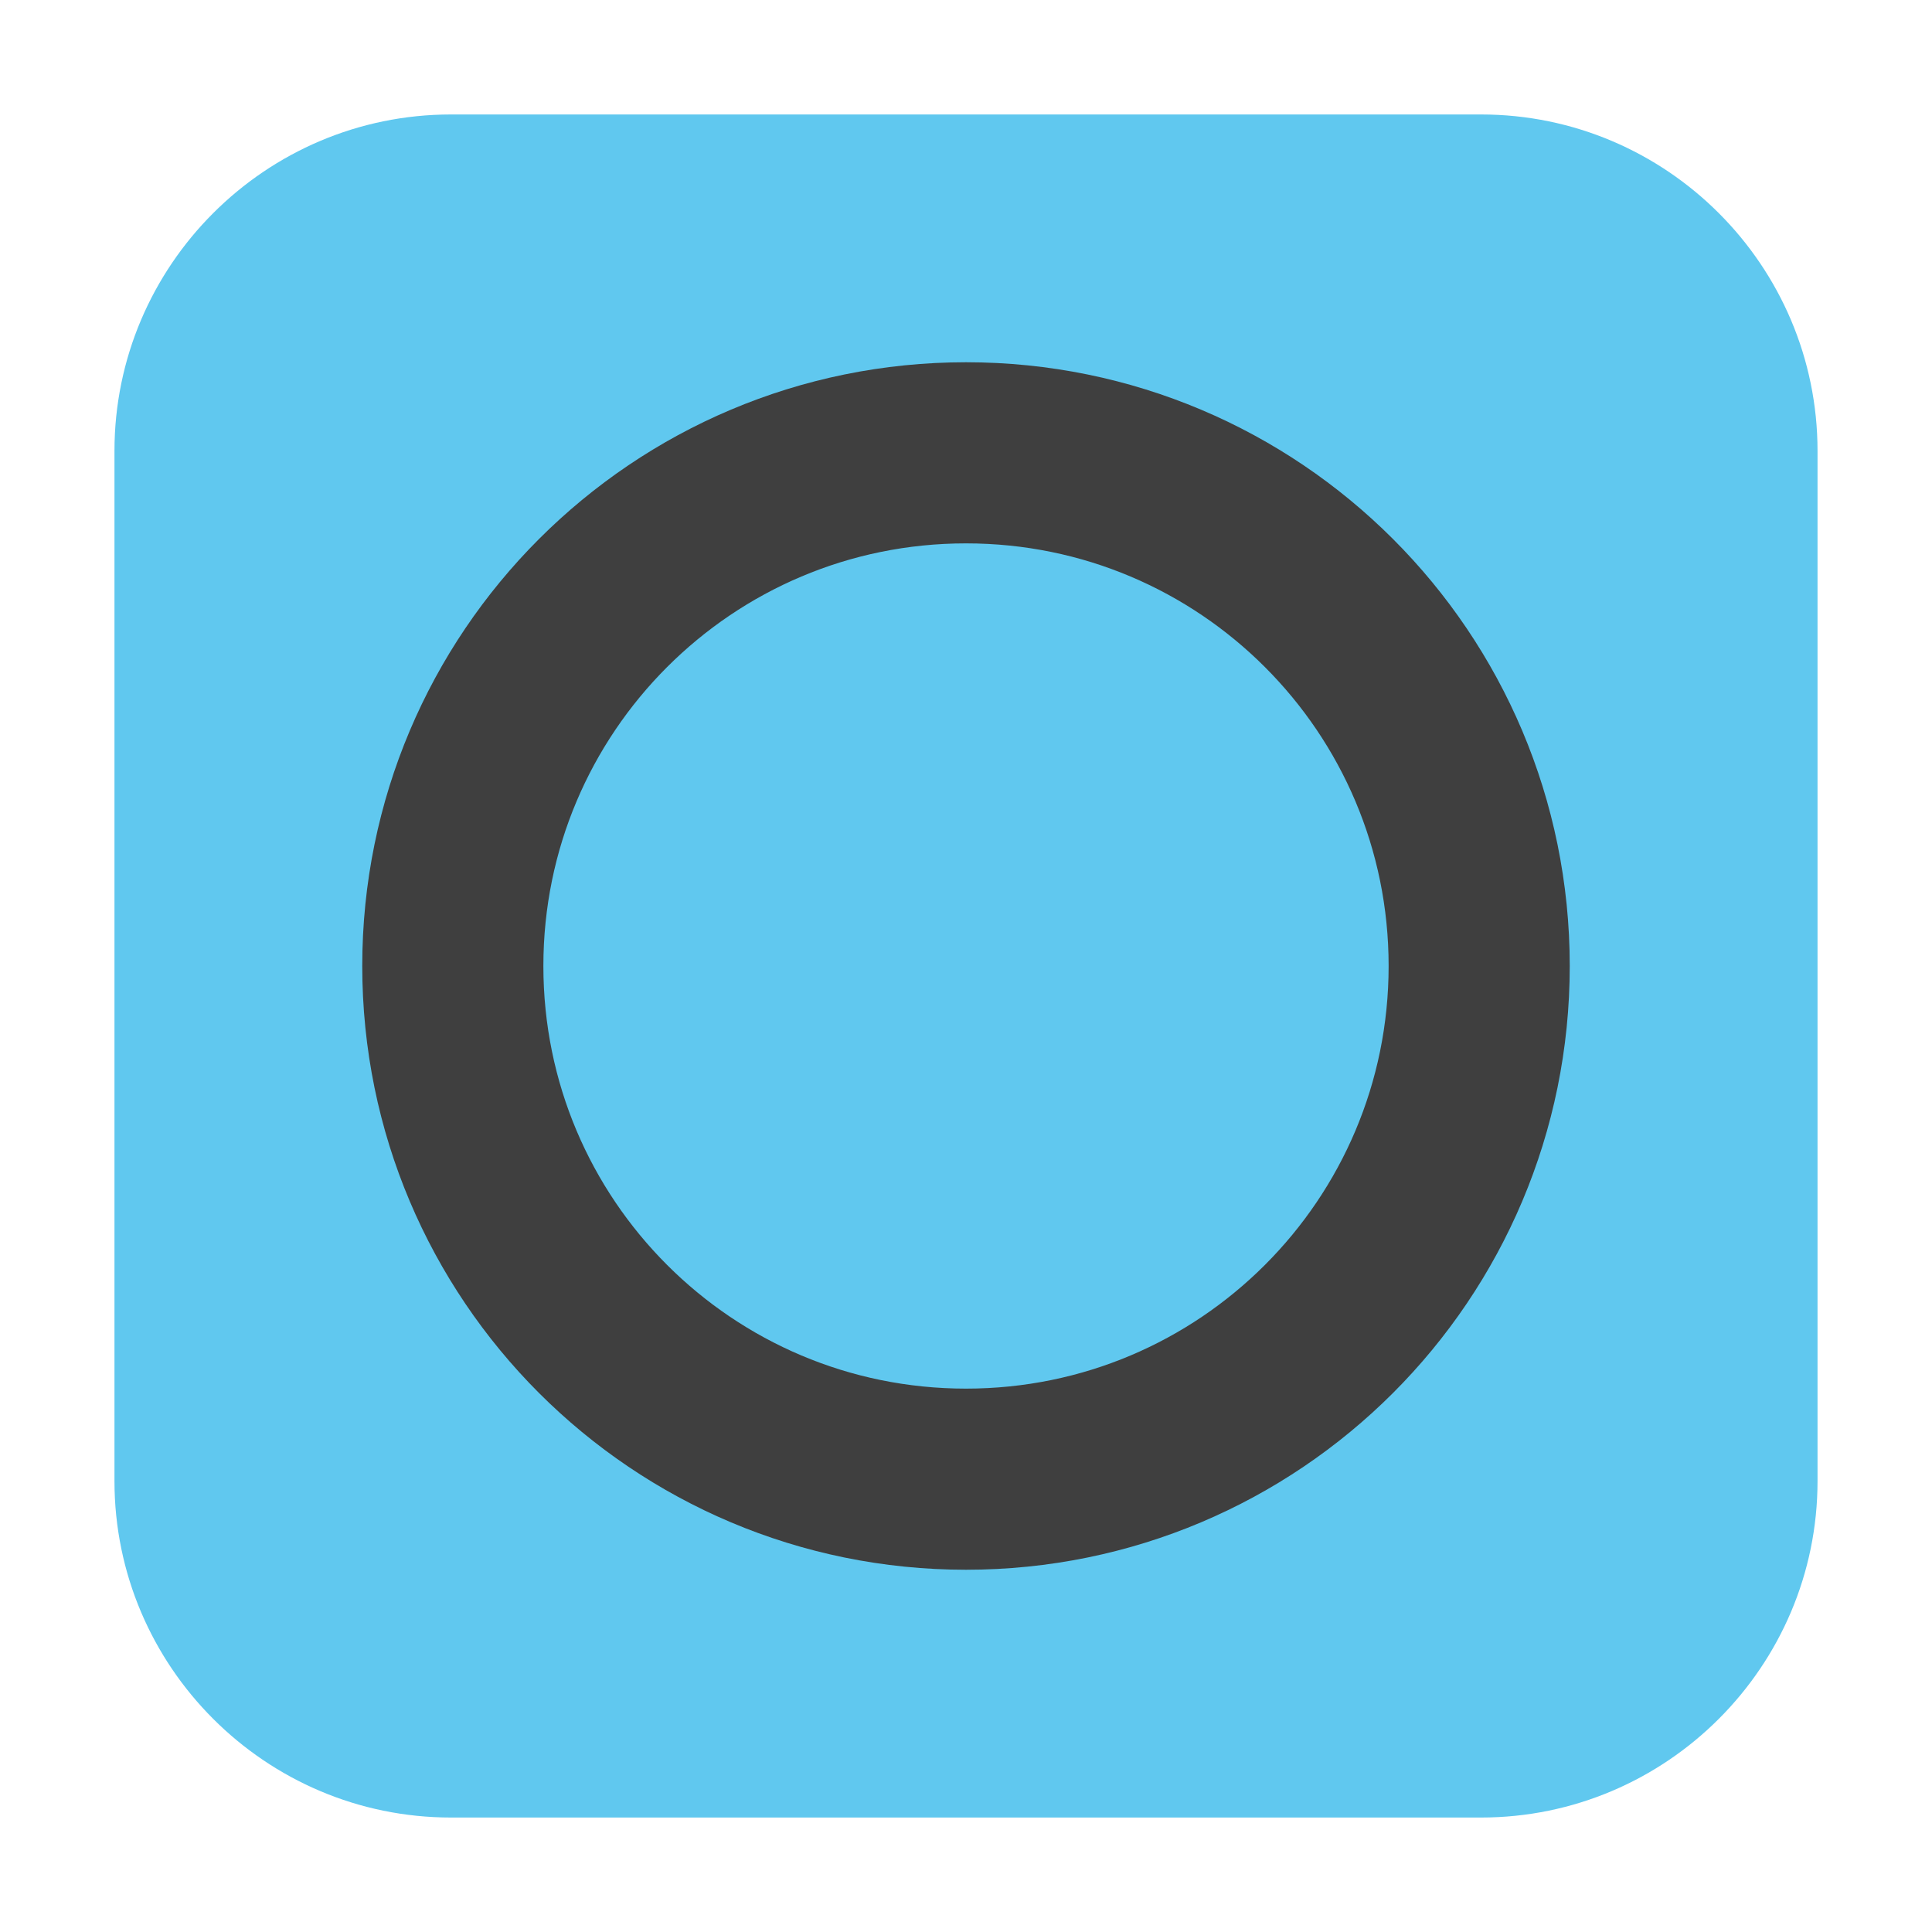 <svg height="12pt" viewBox="0 0 12 12" width="12pt" xmlns="http://www.w3.org/2000/svg"><path d="m2.801.711h6.398c1.152 0 2.09.938 2.09 2.09v6.398c0 1.152-.938 2.09-2.09 2.09h-6.398c-1.152 0-2.09-.938-2.09-2.09v-6.398c0-1.152.938-2.09 2.09-2.09zm0 0" fill="#60c8ef" fill-rule="evenodd"/><path d="m24.5 16c0 4.698-3.802 8.5-8.5 8.5s-8.5-3.802-8.5-8.5 3.802-8.5 8.5-8.5 8.5 3.802 8.5 8.5zm0 0" fill="none" stroke="#3f3f3f" stroke-linecap="round" stroke-linejoin="round" stroke-width="3" transform="scale(.375)"/></svg>